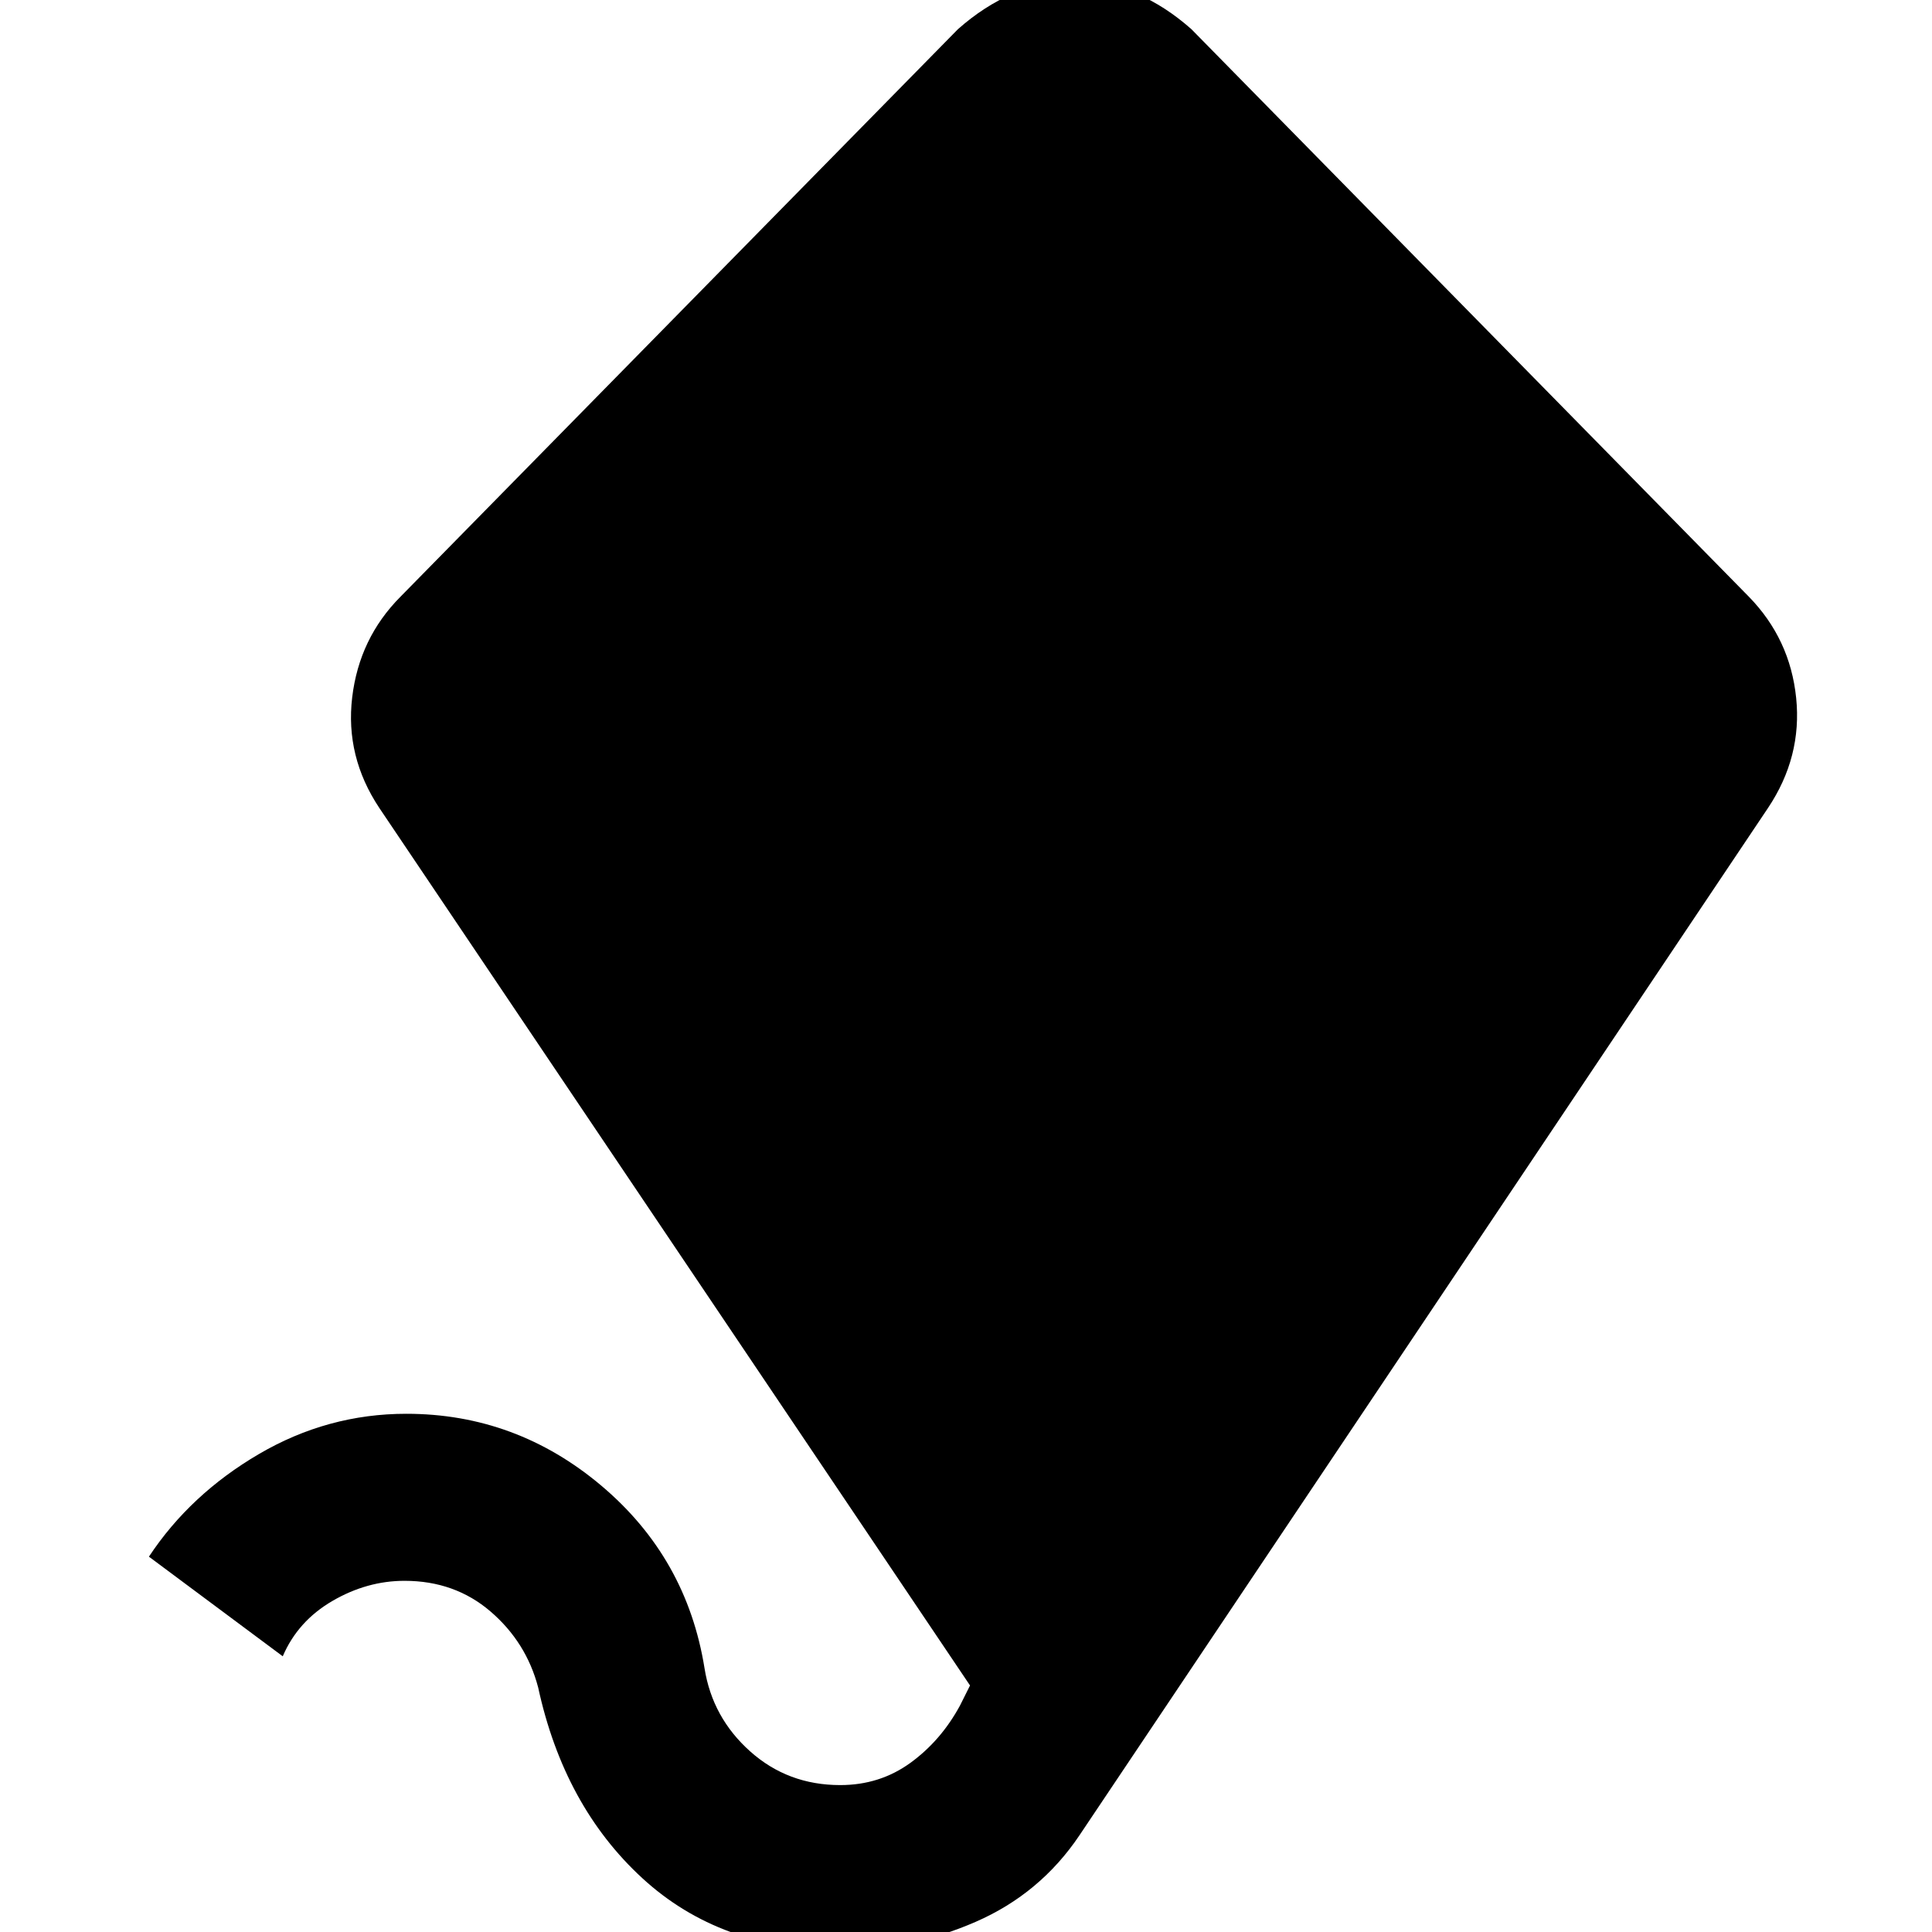 <svg xmlns="http://www.w3.org/2000/svg" height="20" viewBox="0 -960 960 960" width="20"><path d="M417.5 9Q358 9 319.098-26.807q-38.901-35.807-51.689-94.716Q261.5-144 243.75-159.25 226-174.5 201-174.5q-18.636 0-35.818 10T140.5-137L74-186.5q20.5-31 54.672-51 34.173-20 73.235-20 54.593 0 96.993 35.807 42.4 35.807 51.19 90.716Q354-106.5 372.75-89.75 391.5-73 417.5-73q19.615 0 34.808-11Q467.5-95 477-112.5l5-10-293.5-436q-17-25.538-13.5-54.971 3.5-29.433 24-50.029l277-282q13-11.5 27-17.5t31-6q17 0 31 6t27 17.5l277 282q20.5 21 23.5 50.286 3 29.285-14 54.714L536.511-48.245q-19.54 29.192-51.758 43.218Q452.534 9 417.5 9Z"/></svg>